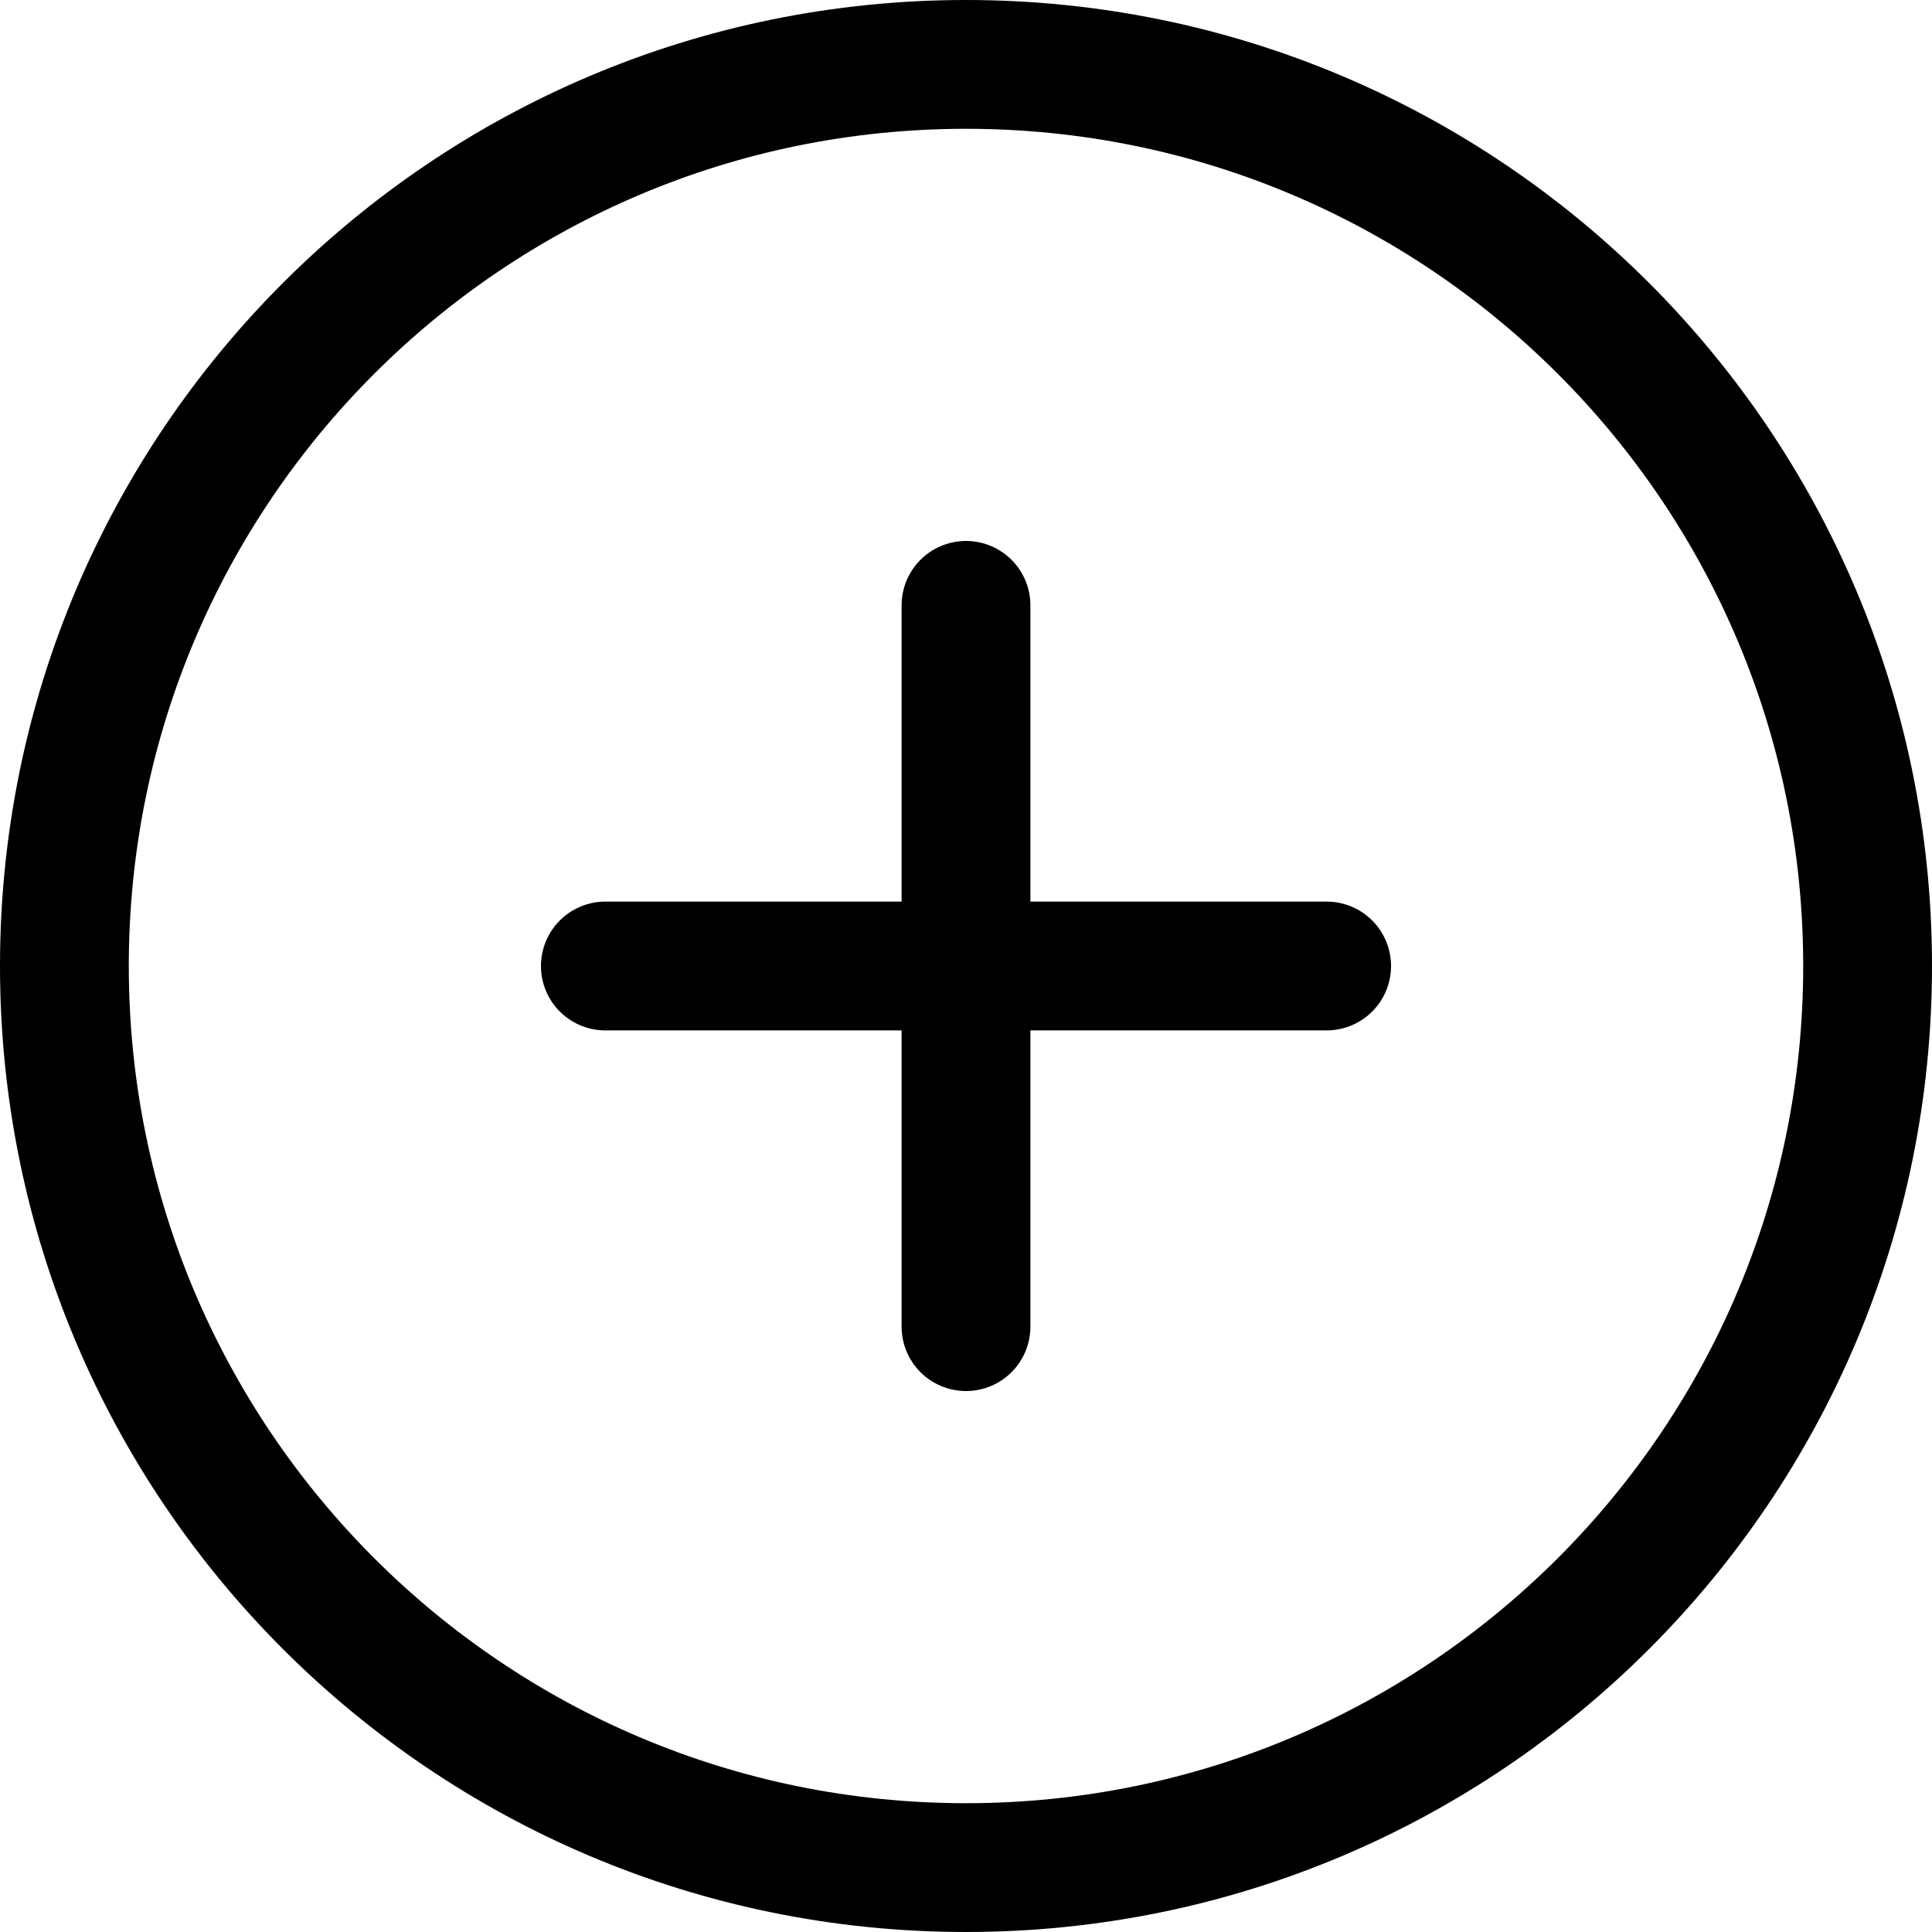 <svg width="30" height="30" viewBox="0 0 30 30" fill="none" xmlns="http://www.w3.org/2000/svg">
<path d="M15 29C22.732 29 29 22.732 29 15C29 7.268 22.732 1 15 1C7.268 1 1 7.268 1 15C1 22.732 7.268 29 15 29Z" stroke="black" stroke-width="2" stroke-linecap="round" stroke-linejoin="round"/>
<path d="M15 9.4V20.6" stroke="black" stroke-width="2" stroke-linecap="round" stroke-linejoin="round"/>
<path d="M9.4 15H20.6" stroke="black" stroke-width="2" stroke-linecap="round" stroke-linejoin="round"/>
</svg>
